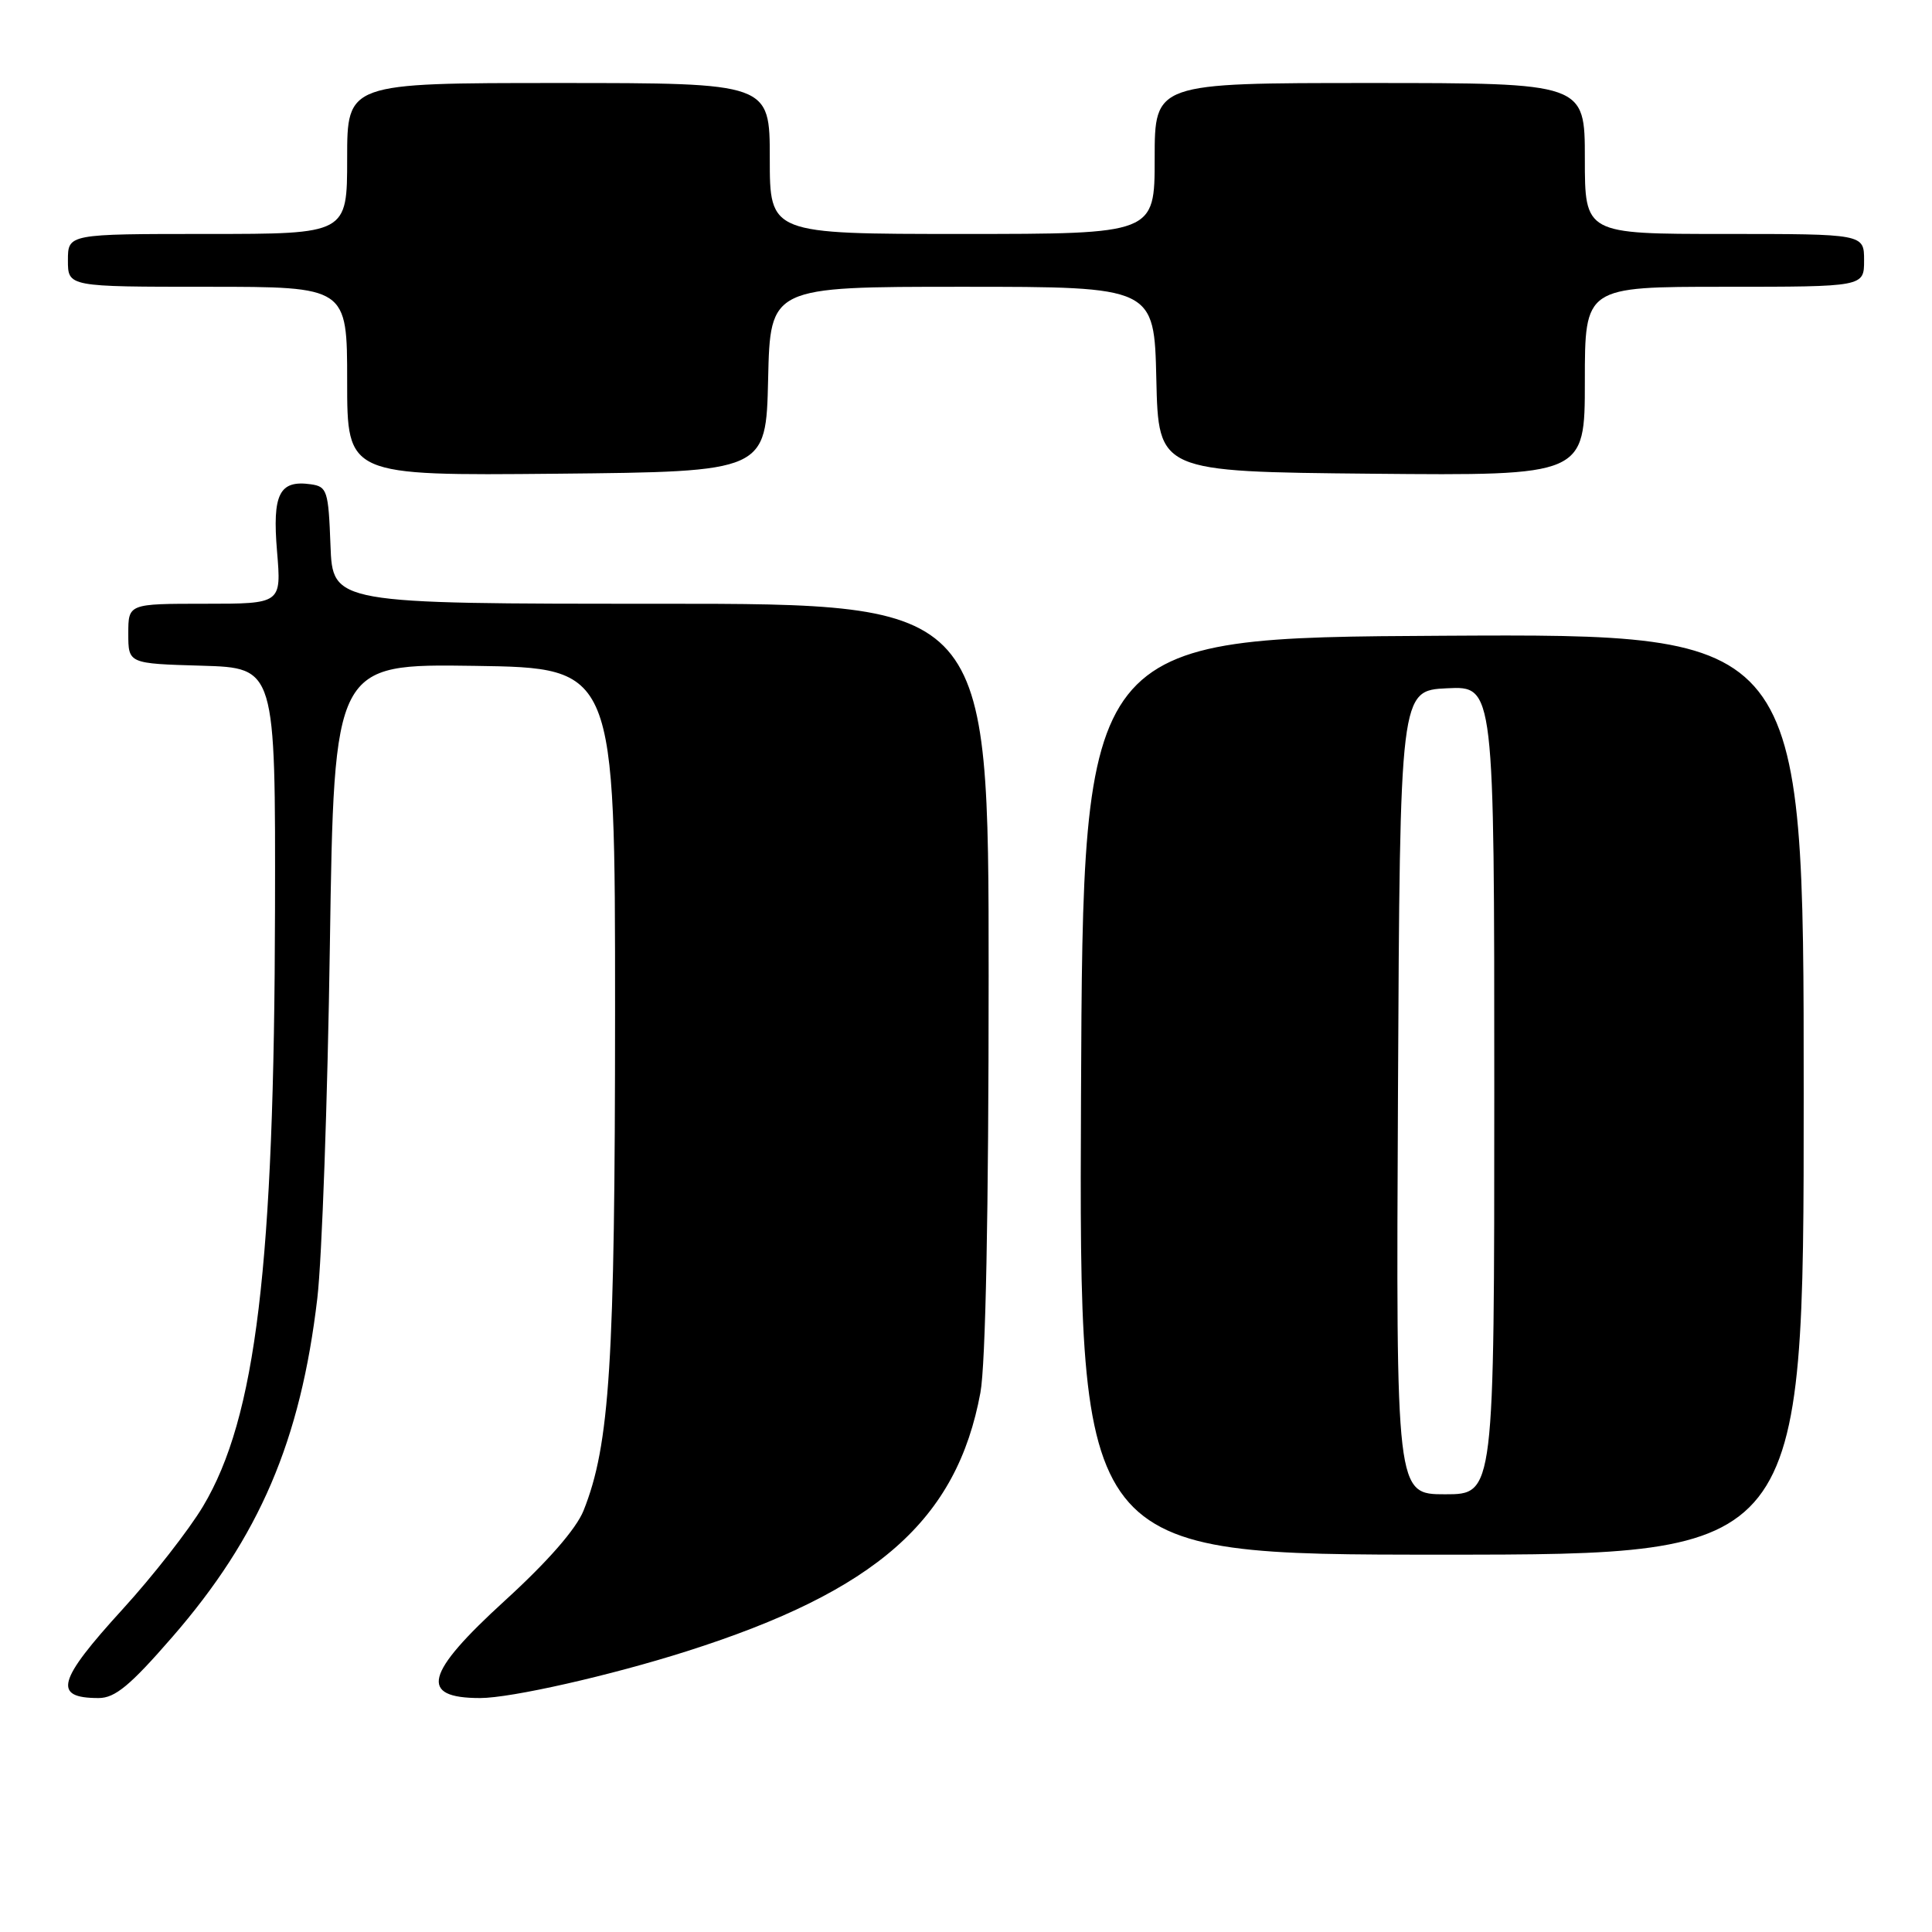 <?xml version="1.0" encoding="UTF-8" standalone="no"?>
<!DOCTYPE svg PUBLIC "-//W3C//DTD SVG 1.1//EN" "http://www.w3.org/Graphics/SVG/1.1/DTD/svg11.dtd" >
<svg xmlns="http://www.w3.org/2000/svg" xmlns:xlink="http://www.w3.org/1999/xlink" version="1.1" viewBox="0 0 256 256">
 <g >
 <path fill="currentColor"
d=" M 22.80 216.95 C 34.38 203.64 39.83 190.90 42.05 172.00 C 42.66 166.78 43.41 145.73 43.71 125.23 C 44.27 87.96 44.27 87.96 62.88 88.23 C 81.50 88.50 81.50 88.50 81.50 134.00 C 81.49 180.62 80.81 191.44 77.32 200.17 C 76.34 202.60 72.59 206.90 66.90 212.09 C 56.28 221.78 55.47 225.00 63.62 225.00 C 67.71 225.00 80.92 222.01 91.00 218.80 C 116.13 210.81 126.79 201.42 129.91 184.53 C 130.60 180.79 131.00 160.62 131.00 129.32 C 131.00 80.00 131.00 80.00 87.54 80.00 C 44.08 80.00 44.08 80.00 43.79 72.25 C 43.52 65.02 43.35 64.48 41.19 64.17 C 37.01 63.58 36.07 65.45 36.71 73.07 C 37.29 80.00 37.29 80.00 27.15 80.00 C 17.00 80.00 17.00 80.00 17.00 83.96 C 17.00 87.93 17.00 87.93 26.75 88.21 C 36.50 88.50 36.50 88.50 36.44 120.50 C 36.35 167.73 33.93 187.84 26.90 199.60 C 25.03 202.73 20.24 208.86 16.25 213.23 C 7.58 222.73 6.96 225.00 13.07 225.00 C 15.24 225.00 17.24 223.35 22.80 216.95 Z  M 239.00 144.99 C 239.00 83.98 239.00 83.98 191.25 84.24 C 143.50 84.50 143.50 84.50 143.24 145.25 C 142.98 206.00 142.98 206.00 190.99 206.00 C 239.00 206.00 239.00 206.00 239.00 144.99 Z  M 101.78 50.25 C 102.06 38.00 102.06 38.00 127.50 38.00 C 152.94 38.00 152.94 38.00 153.22 50.25 C 153.50 62.50 153.50 62.50 181.75 62.77 C 210.00 63.03 210.00 63.03 210.00 50.52 C 210.00 38.00 210.00 38.00 228.50 38.00 C 247.00 38.00 247.00 38.00 247.00 34.50 C 247.00 31.00 247.00 31.00 228.50 31.00 C 210.00 31.00 210.00 31.00 210.00 21.00 C 210.00 11.00 210.00 11.00 181.50 11.00 C 153.00 11.00 153.00 11.00 153.00 21.00 C 153.00 31.00 153.00 31.00 127.50 31.00 C 102.00 31.00 102.00 31.00 102.00 21.00 C 102.00 11.00 102.00 11.00 74.00 11.00 C 46.00 11.00 46.00 11.00 46.00 21.00 C 46.00 31.00 46.00 31.00 27.50 31.00 C 9.00 31.00 9.00 31.00 9.00 34.50 C 9.00 38.00 9.00 38.00 27.50 38.00 C 46.00 38.00 46.00 38.00 46.00 50.52 C 46.00 63.03 46.00 63.03 73.75 62.77 C 101.50 62.50 101.50 62.50 101.78 50.25 Z  M 185.24 144.75 C 185.50 91.50 185.50 91.50 191.75 91.20 C 198.00 90.90 198.00 90.90 198.00 144.45 C 198.00 198.00 198.00 198.00 191.49 198.00 C 184.98 198.00 184.98 198.00 185.24 144.75 Z "/>
</g>
</svg>